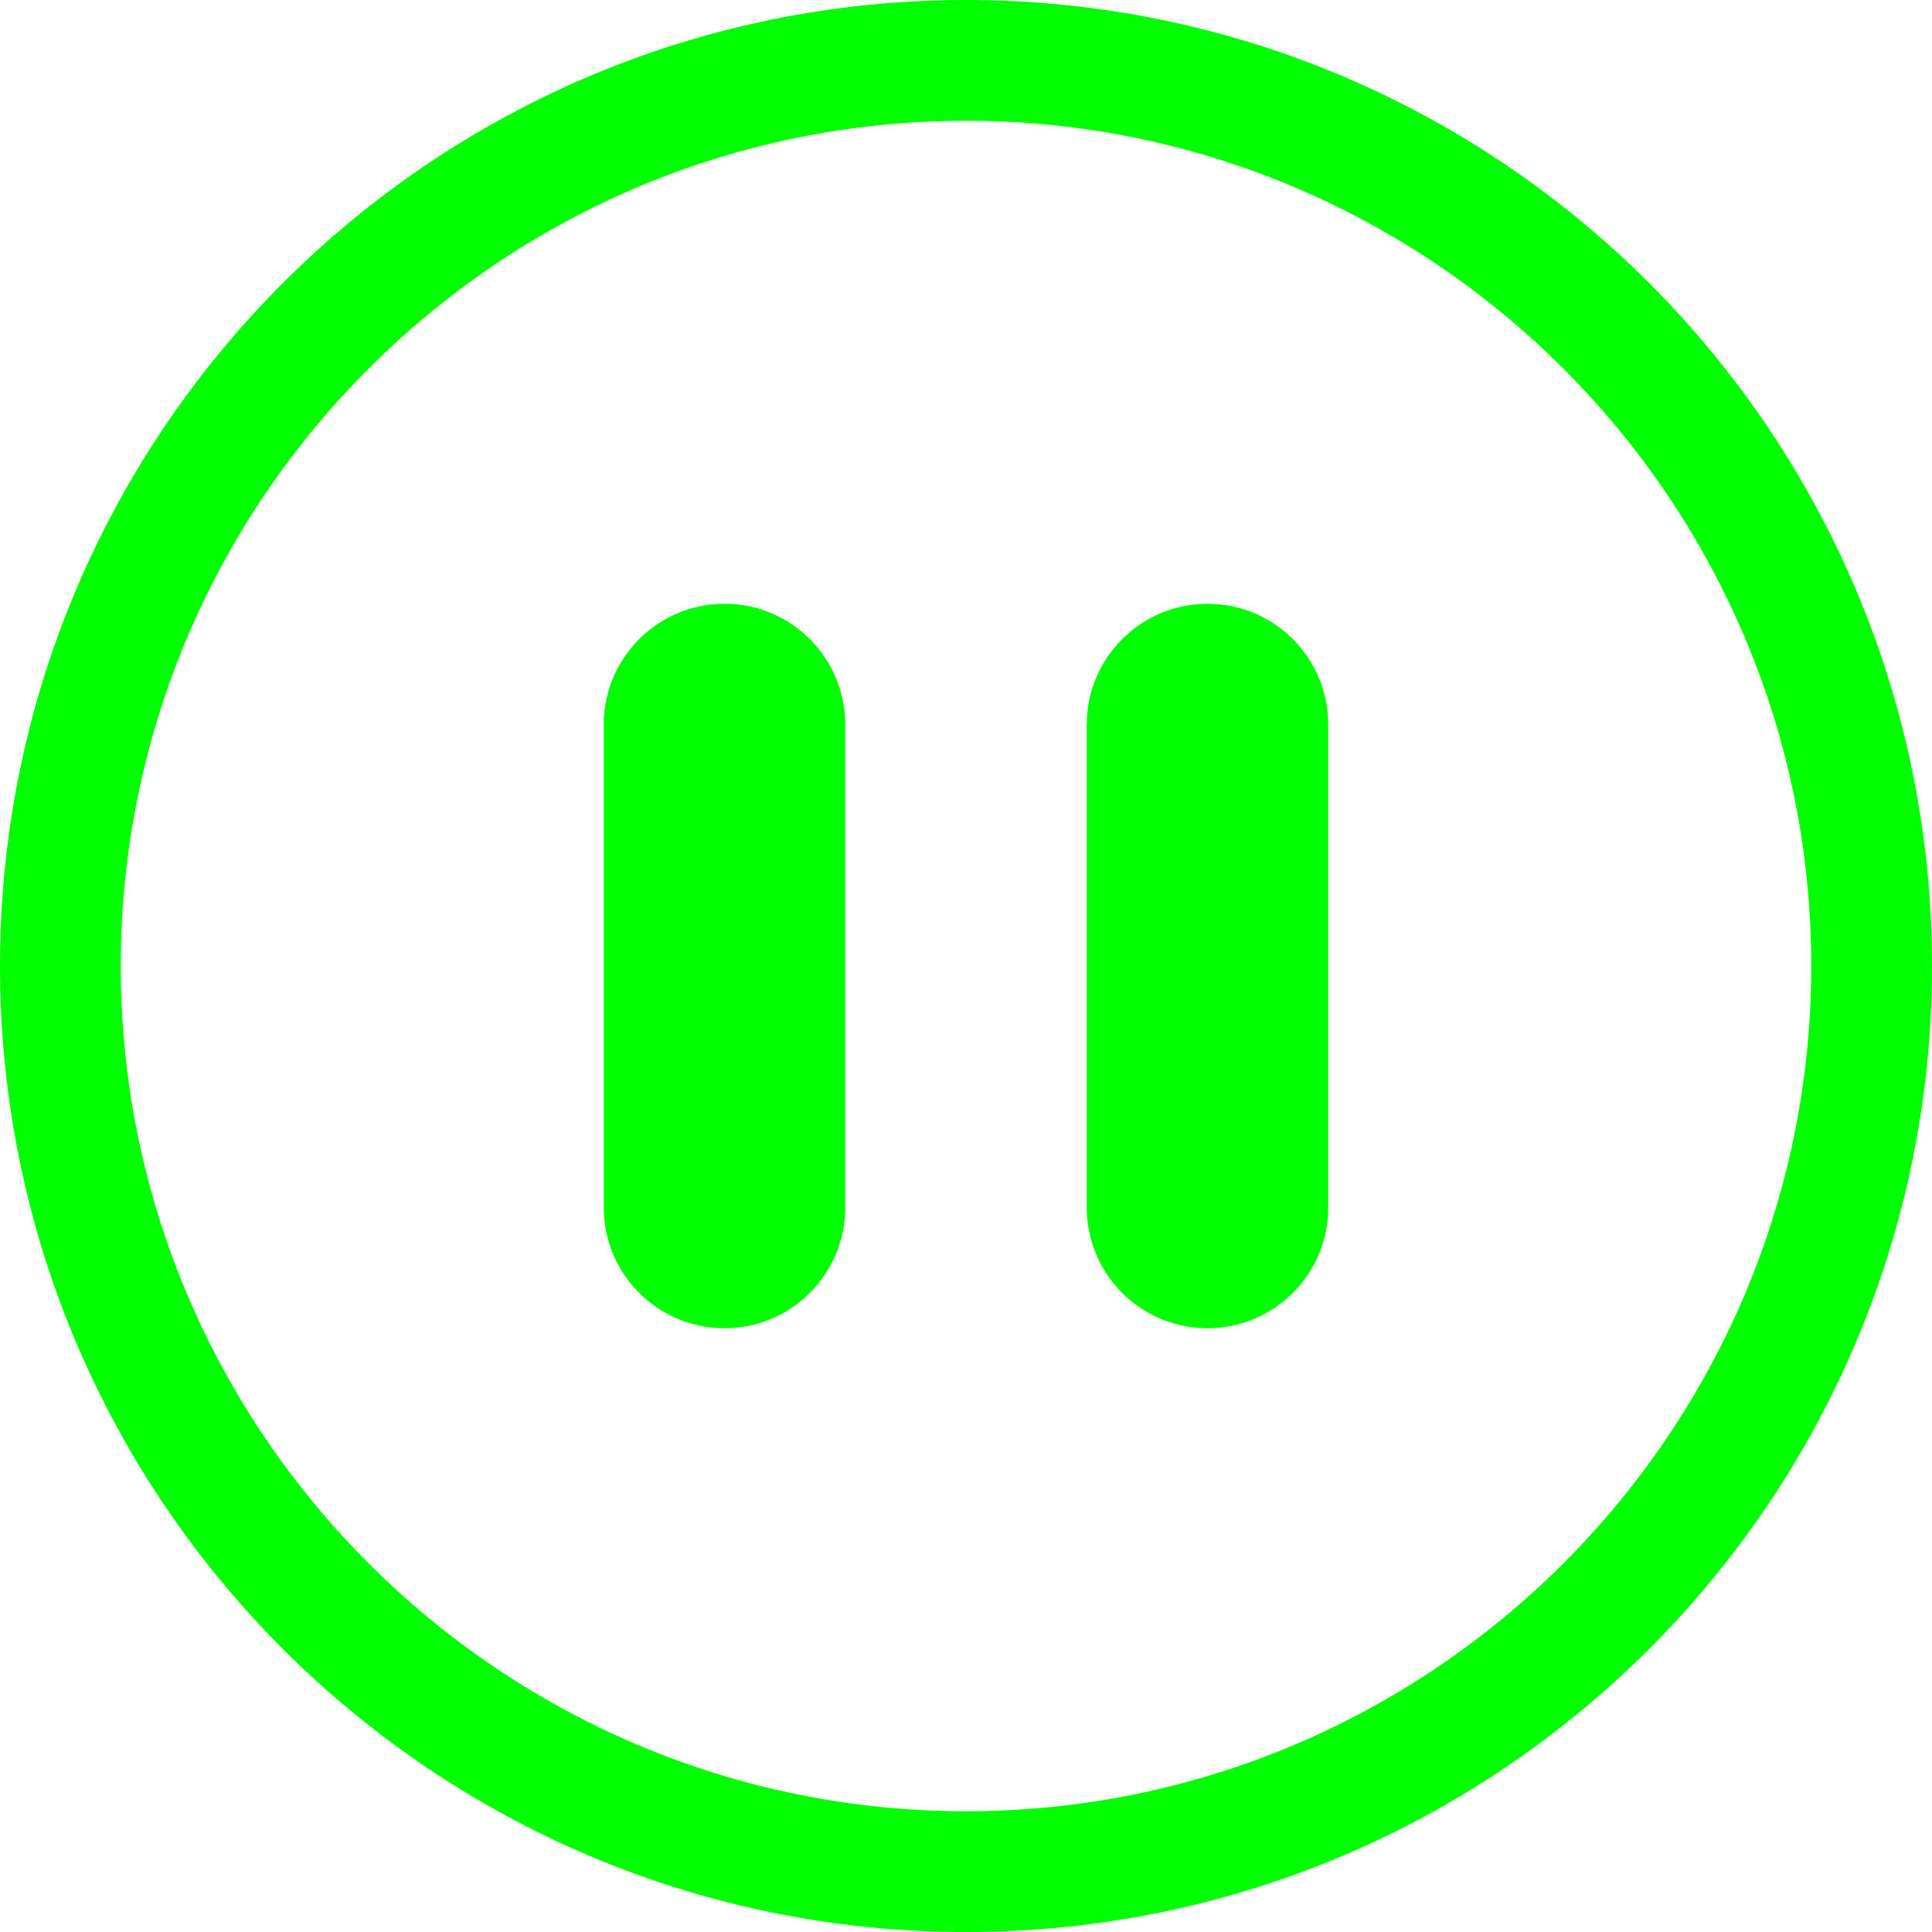 <?xml version="1.0" encoding="iso-8859-1"?>
<!-- Generator: Adobe Illustrator 19.0.0, SVG Export Plug-In . SVG Version: 6.00 Build 0)  -->
<svg xmlns="http://www.w3.org/2000/svg" xmlns:xlink="http://www.w3.org/1999/xlink" version="1.1" id="Capa_1" x="0px" y="0px" viewBox="0 0 508.52 508.52" style="enable-background:new 0 0 508.52 508.52;" xml:space="preserve" width="512px" height="512px">
<g>
	<g>
		<g>
			<g>
				<path d="M254.26,0C113.845,0,0,113.845,0,254.26s113.845,254.26,254.26,254.26      s254.26-113.845,254.26-254.26S394.675,0,254.26,0z M254.26,476.737c-122.68,0-222.477-99.829-222.477-222.477      c0-122.68,99.797-222.477,222.477-222.477c122.649,0,222.477,99.797,222.477,222.477      C476.737,376.908,376.908,476.737,254.26,476.737z" fill="#00ff00"/>
				<path d="M190.695,158.912c-17.544,0-31.782,14.239-31.782,31.782v127.13      c0,17.544,14.239,31.783,31.782,31.783s31.782-14.239,31.782-31.783v-127.13C222.477,173.151,208.239,158.912,190.695,158.912z" fill="#00ff00"/>
				<path d="M317.825,158.912c-17.544,0-31.782,14.239-31.782,31.782v127.13      c0,17.544,14.239,31.783,31.782,31.783c17.544,0,31.783-14.239,31.783-31.783v-127.13      C349.607,173.151,335.369,158.912,317.825,158.912z" fill="#00ff00"/>
			</g>
		</g>
	</g>
</g>
<g>
</g>
<g>
</g>
<g>
</g>
<g>
</g>
<g>
</g>
<g>
</g>
<g>
</g>
<g>
</g>
<g>
</g>
<g>
</g>
<g>
</g>
<g>
</g>
<g>
</g>
<g>
</g>
<g>
</g>
</svg>
